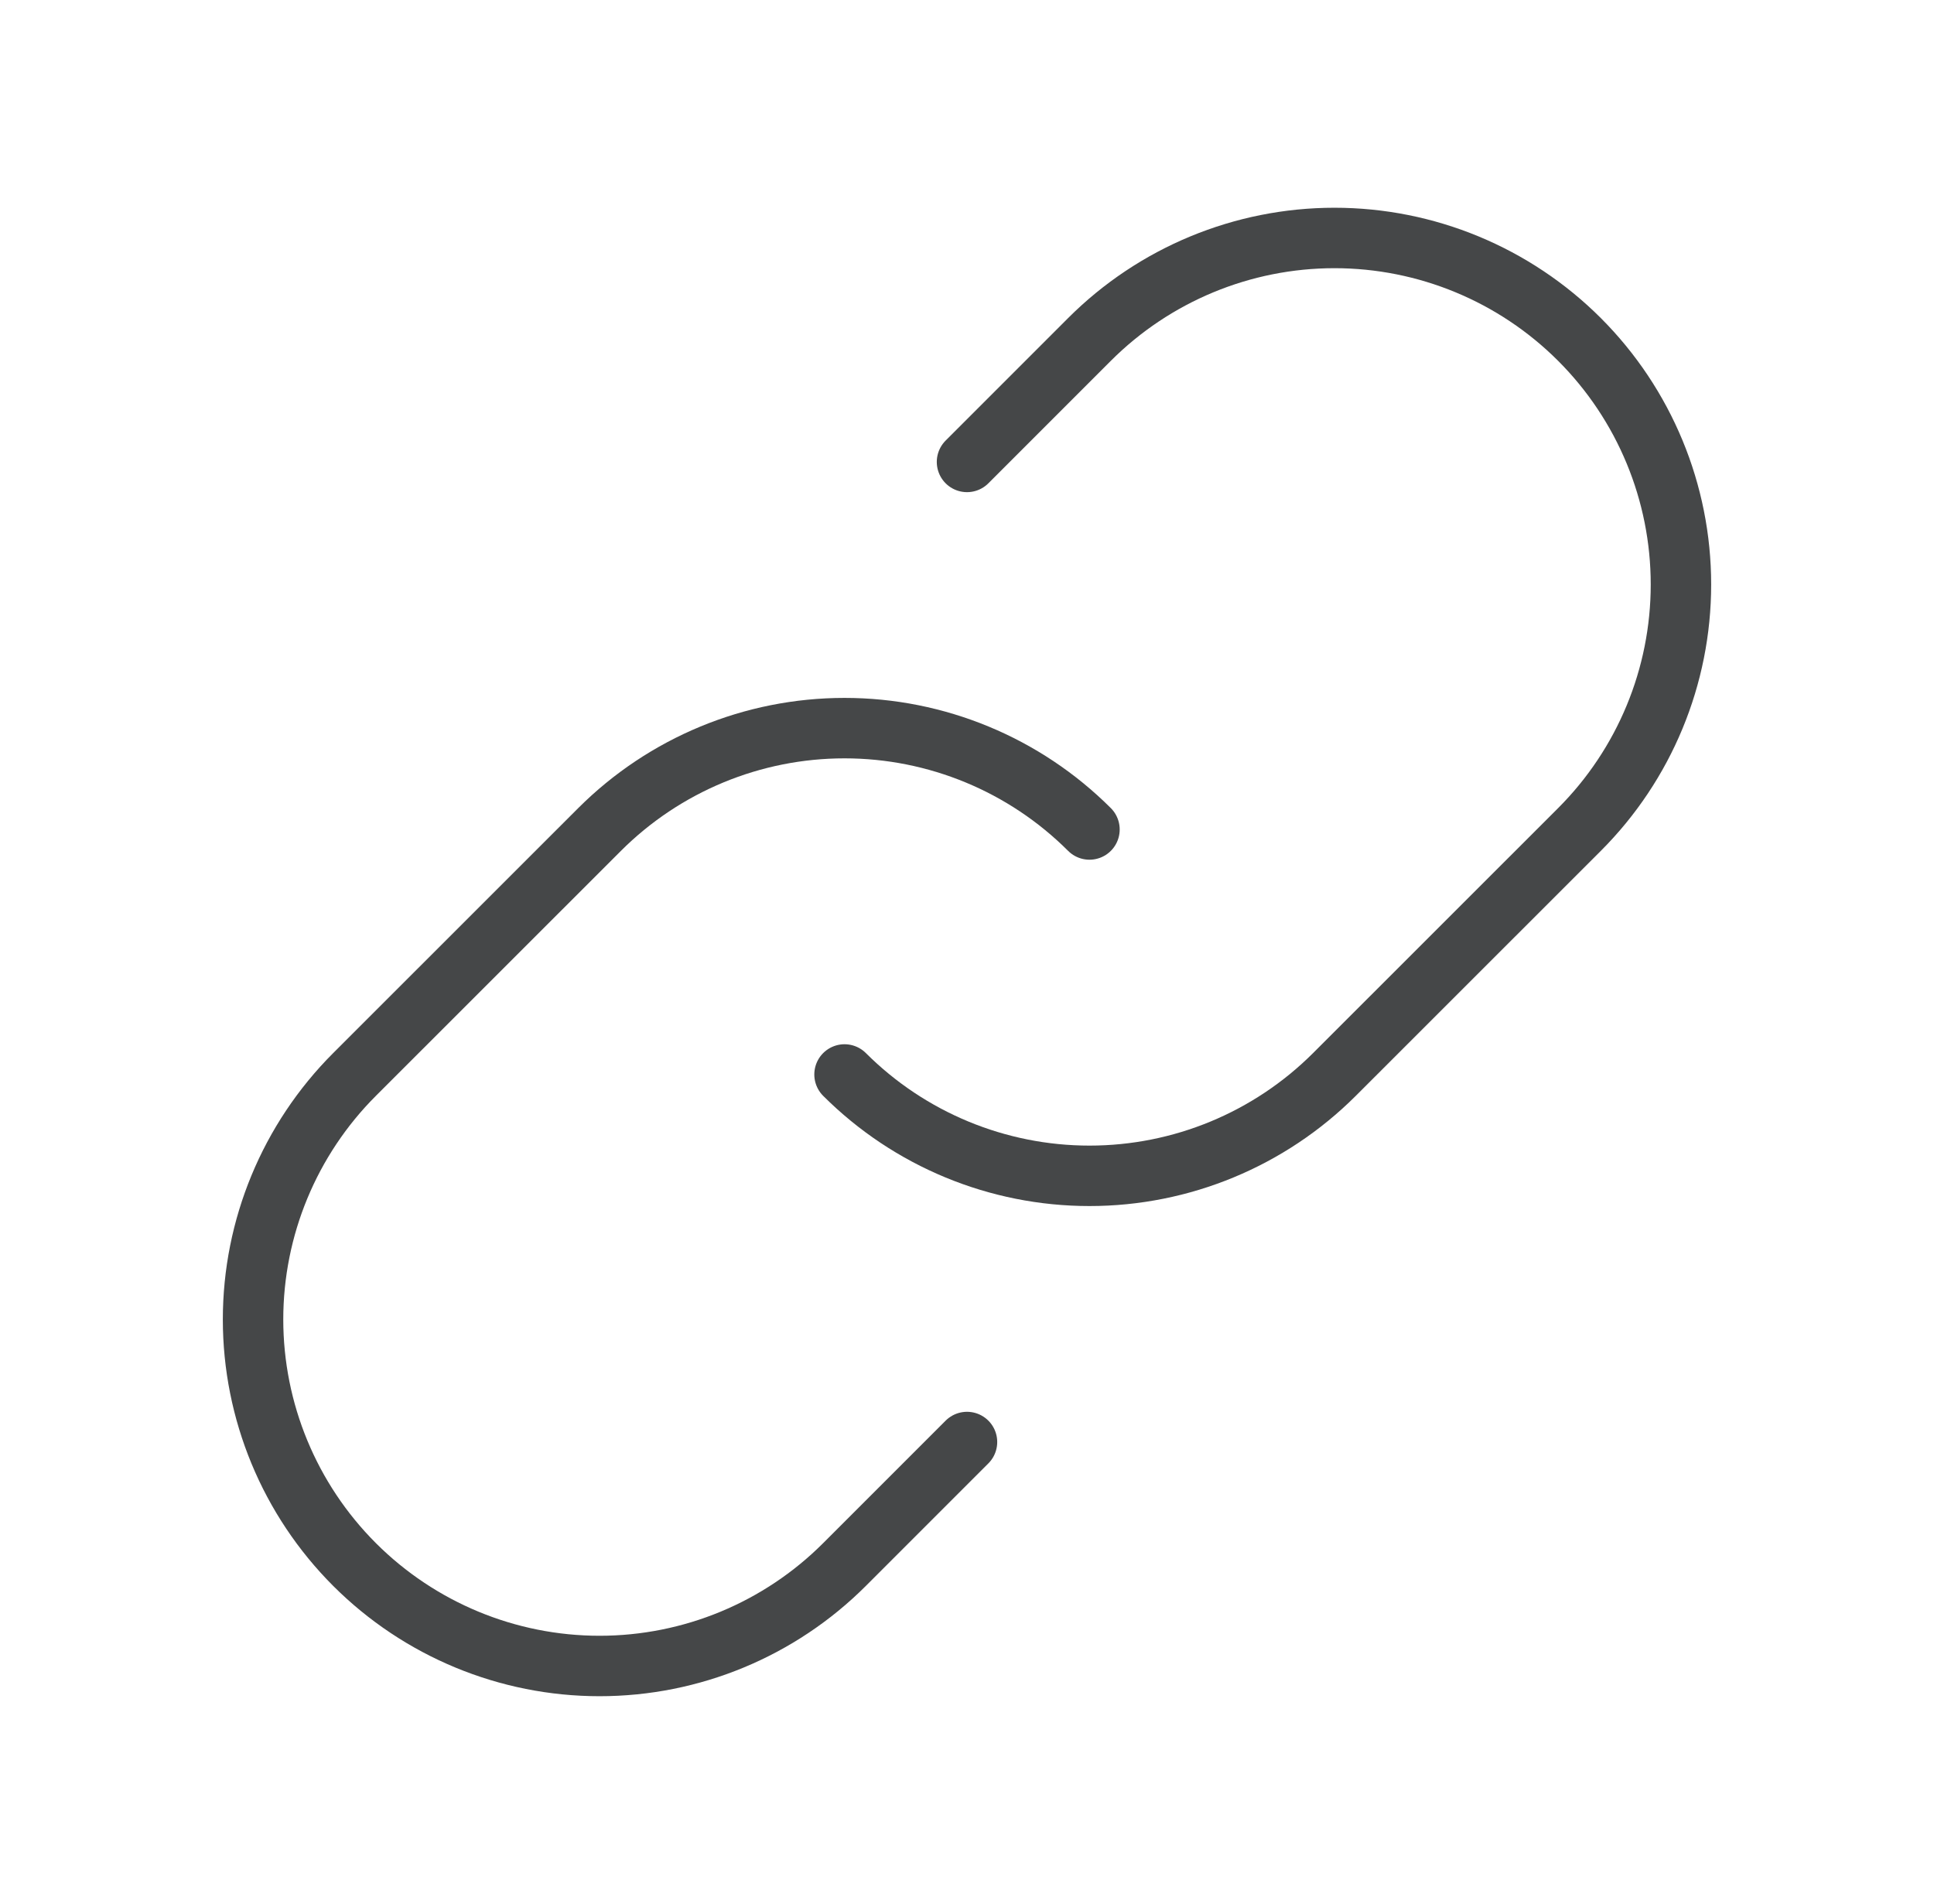 <svg width="64" height="63" viewBox="0 0 64 63" fill="none" xmlns="http://www.w3.org/2000/svg">
<path d="M36.053 27.447C33.902 25.299 30.987 24.093 27.947 24.093C24.907 24.093 21.992 25.299 19.841 27.447L11.732 35.553C9.582 37.703 8.374 40.62 8.374 43.66C8.374 46.701 9.582 49.617 11.732 51.768C13.883 53.918 16.799 55.126 19.84 55.126C22.881 55.126 25.797 53.918 27.947 51.768L32 47.715" stroke="#454748" stroke-width="2" stroke-linecap="round" stroke-linejoin="round"/>
<path d="M27.947 35.553C30.098 37.701 33.013 38.907 36.053 38.907C39.093 38.907 42.008 37.701 44.159 35.553L52.268 27.447C54.418 25.297 55.626 22.381 55.626 19.34C55.626 16.299 54.418 13.383 52.268 11.232C50.117 9.082 47.201 7.874 44.16 7.874C41.12 7.874 38.203 9.082 36.053 11.232L32 15.285" stroke="#454748" stroke-width="2" stroke-linecap="round" stroke-linejoin="round"/>
</svg>
